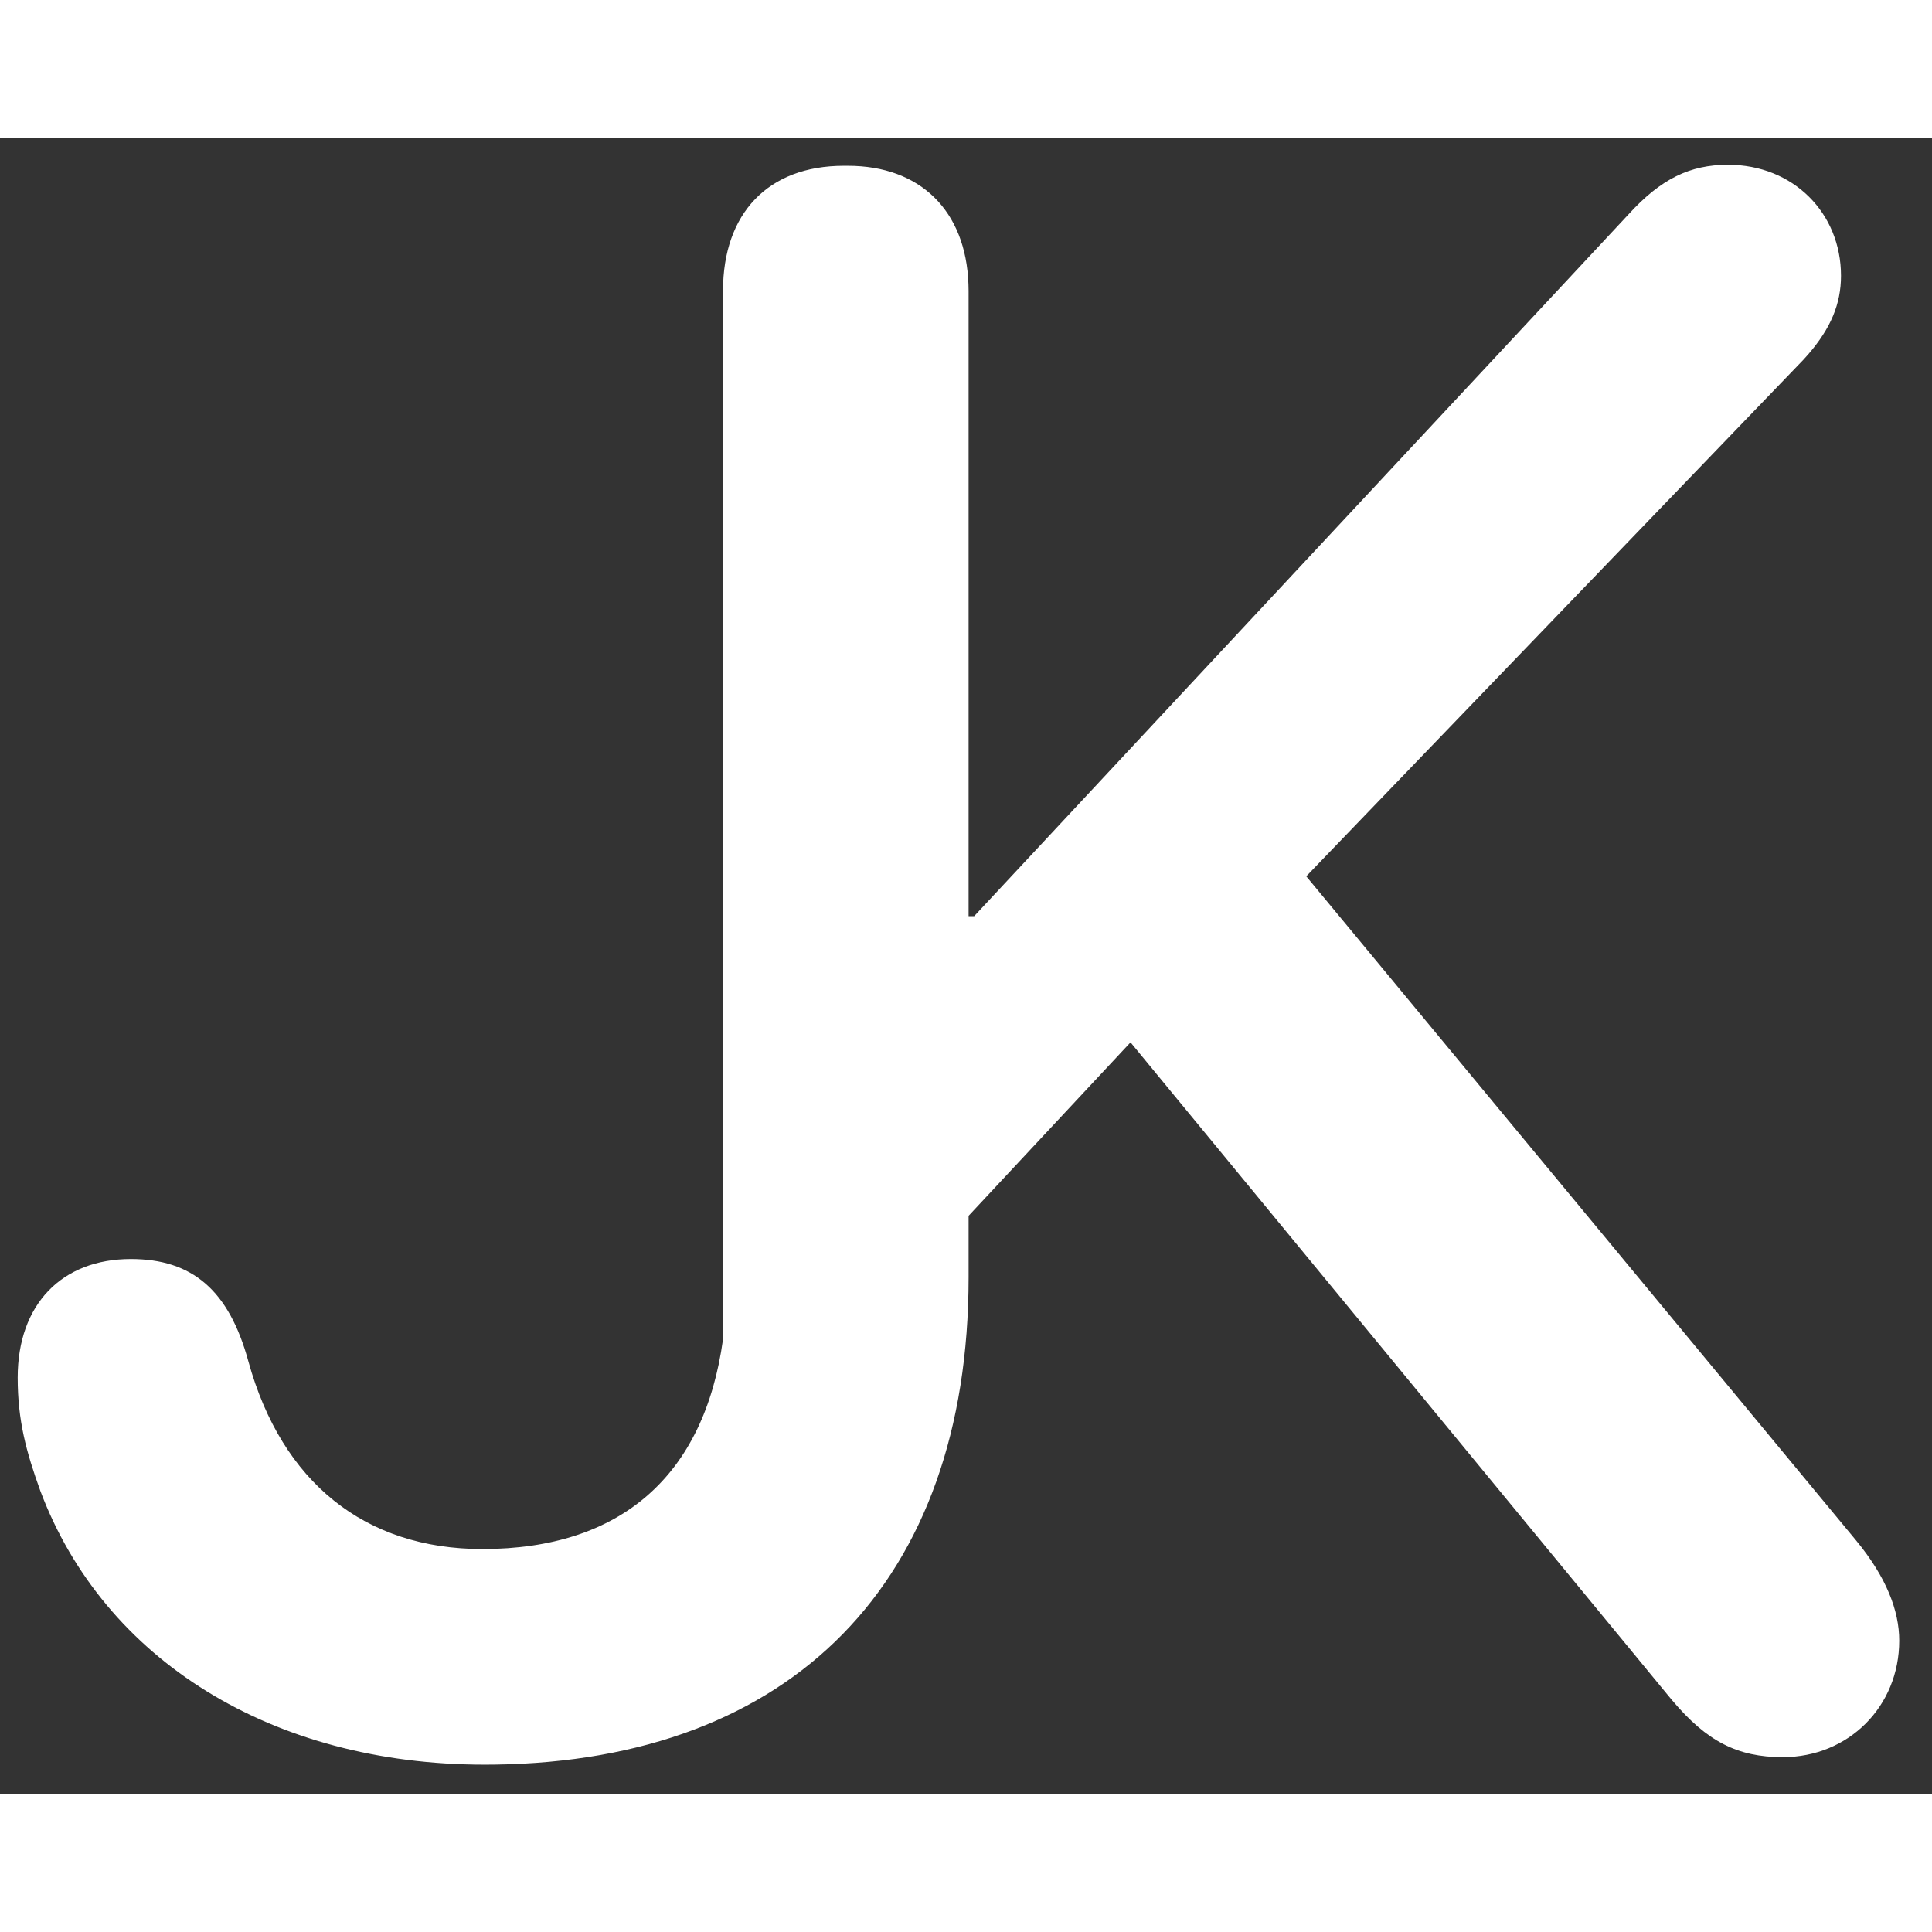 
<svg class="stroke-gray-700" width="40px" height="40px" viewBox="0 0 70 60" version="1.1" xmlns="http://www.w3.org/2000/svg" xmlns:xlink="http://www.w3.org/1999/xlink">
    <rect x="0" y="0" width="70" height="60" fill="#333333" stroke="none"/>
    <g id="Page-2" stroke="none" stroke-width="444" fill="none" fill-rule="evenodd">
        <path d="M62.602.969c2.382 0 4.101 1.758 4.101 4.023 0 1.021-.374 1.906-1.186 2.845l-.181.202L47.328 26.75 67.25 50.813c1.094 1.328 1.563 2.539 1.563 3.632 0 2.383-1.836 4.22-4.22 4.22-1.64 0-2.747-.57-3.999-2.05l-.18-.217-19.453-23.632-5.867 6.285v2.23c0 11.047-6.416 17.51-17.171 17.654l-.368.002c-7.696 0-13.79-3.789-16.094-9.921-.508-1.407-.82-2.54-.82-4.102 0-2.656 1.601-4.297 4.101-4.297 2.227 0 3.555 1.133 4.258 3.711 1.21 4.375 4.219 6.797 8.477 6.797 5.018 0 8.037-2.655 8.719-7.6V5.538c0-2.812 1.64-4.531 4.374-4.531h.149c2.618 0 4.278 1.622 4.37 4.293l.005.238v22.656h.203l23.71-25.43C60.18 1.478 61.235.97 62.603.97Z" fill="#FFF" fill-rule="evenodd"/>
    </g>
</svg>